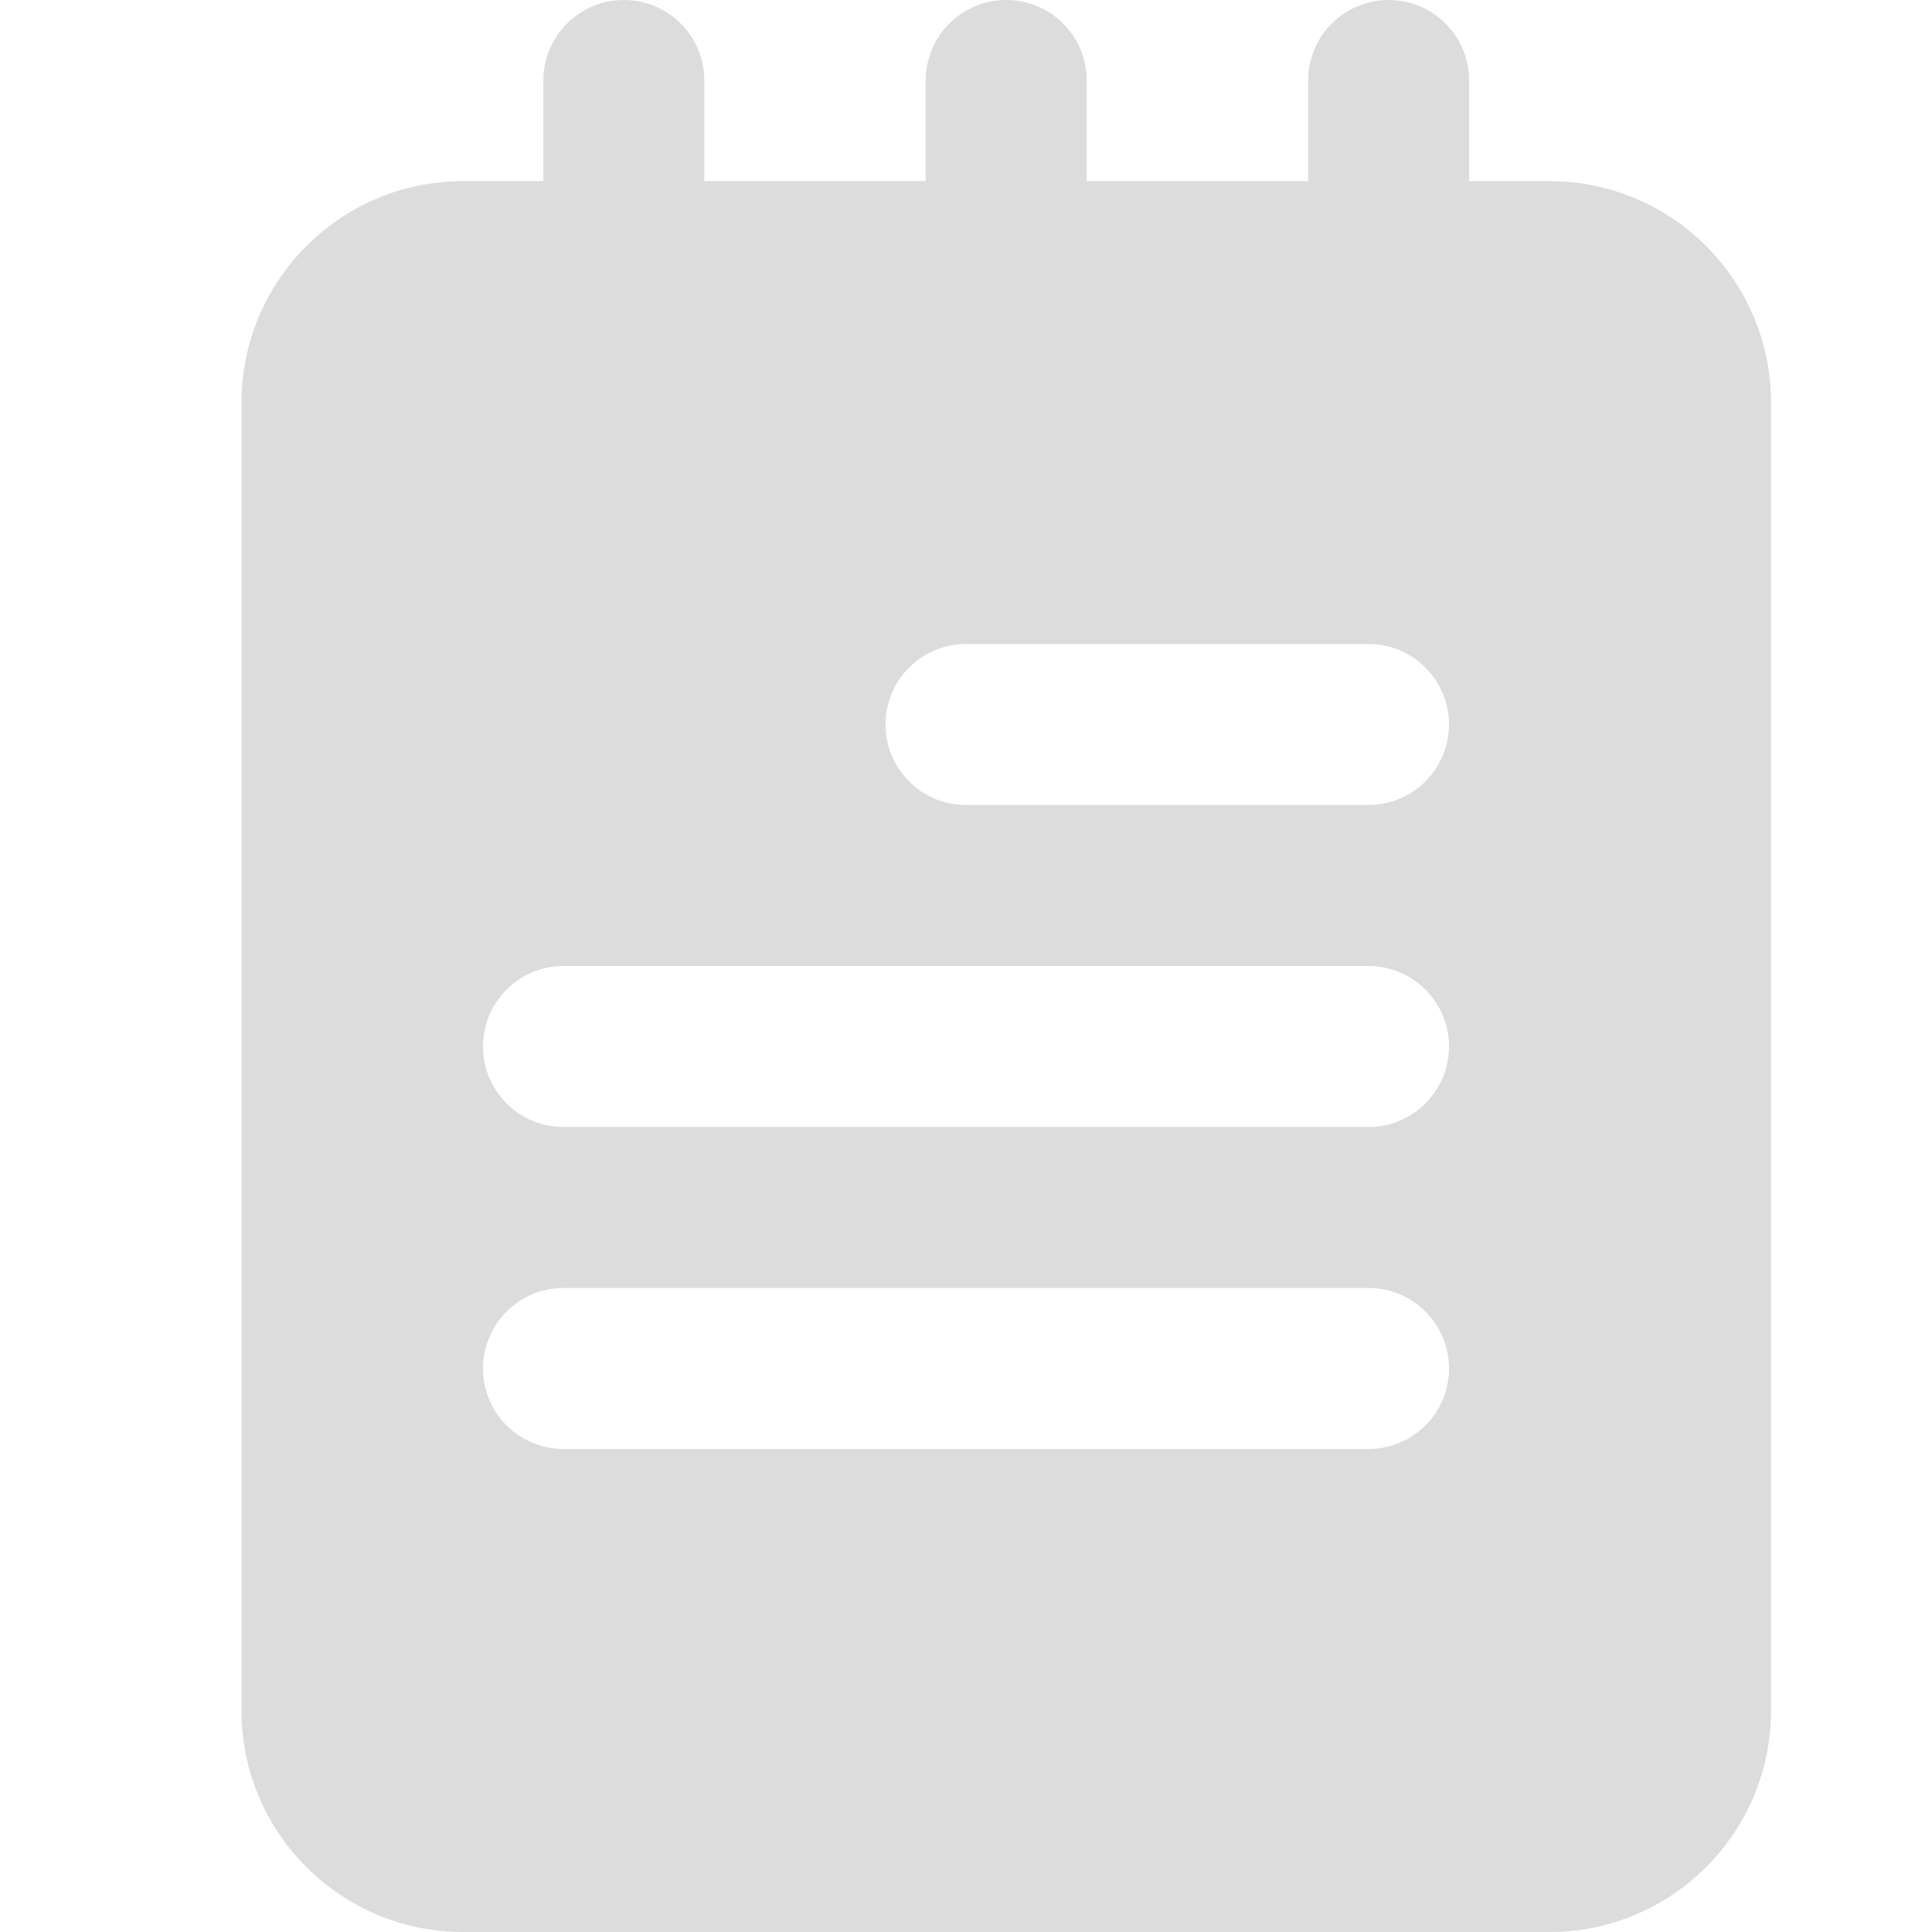 <svg width="21" height="21" viewBox="0 0 21 21" fill="none" xmlns="http://www.w3.org/2000/svg">
<g clip-path="url(#clip0)">
<path d="M15.094 4.812C15.577 4.812 15.969 4.42 15.969 3.938L15.969 0.875C15.969 0.392 15.577 3.42697e-08 15.094 7.64949e-08C14.611 1.1872e-07 14.219 0.392 14.219 0.875L14.219 3.938C14.219 4.42 14.611 4.812 15.094 4.812Z" fill="#DCDCDC"/>
<path d="M10.938 4.812C11.421 4.812 11.812 4.42 11.812 3.938L11.812 0.875C11.812 0.392 11.421 3.42698e-08 10.938 7.64952e-08C10.454 1.18721e-07 10.062 0.392 10.062 0.875L10.062 3.938C10.062 4.42 10.454 4.812 10.938 4.812Z" fill="#DCDCDC"/>
<path d="M6.781 4.812C7.264 4.812 7.656 4.42 7.656 3.938L7.656 0.875C7.656 0.392 7.264 3.42699e-08 6.781 7.64952e-08C6.298 1.18721e-07 5.906 0.392 5.906 0.875L5.906 3.938C5.906 4.42 6.298 4.812 6.781 4.812Z" fill="#DCDCDC"/>
<path d="M5.031 1.969L16.844 1.969C18.171 1.969 19.25 3.048 19.25 4.375L19.25 18.594C19.25 19.921 18.171 21 16.844 21L5.031 21C3.704 21 2.625 19.921 2.625 18.594L2.625 4.375C2.625 3.048 3.704 1.969 5.031 1.969ZM14.875 7L10.5 7C10.017 7 9.625 7.392 9.625 7.875C9.625 8.358 10.017 8.75 10.5 8.75L14.875 8.75C15.358 8.75 15.75 8.358 15.75 7.875C15.75 7.392 15.358 7 14.875 7ZM6.125 15.75L14.875 15.75C15.358 15.75 15.75 15.358 15.75 14.875C15.75 14.392 15.358 14 14.875 14L6.125 14C5.642 14 5.25 14.392 5.25 14.875C5.25 15.358 5.642 15.75 6.125 15.75ZM6.125 12.25L14.875 12.25C15.358 12.25 15.75 11.858 15.75 11.375C15.75 10.892 15.358 10.5 14.875 10.5L6.125 10.5C5.642 10.5 5.25 10.892 5.25 11.375C5.25 11.858 5.642 12.25 6.125 12.25Z" fill="#DCDCDC"/>
</g>
<defs>
<clipPath id="clip0">
<rect width="21" height="21" fill="white" transform="matrix(-1 8.74228e-08 8.74228e-08 1 21 0)"/>
</clipPath>
</defs>
</svg>
